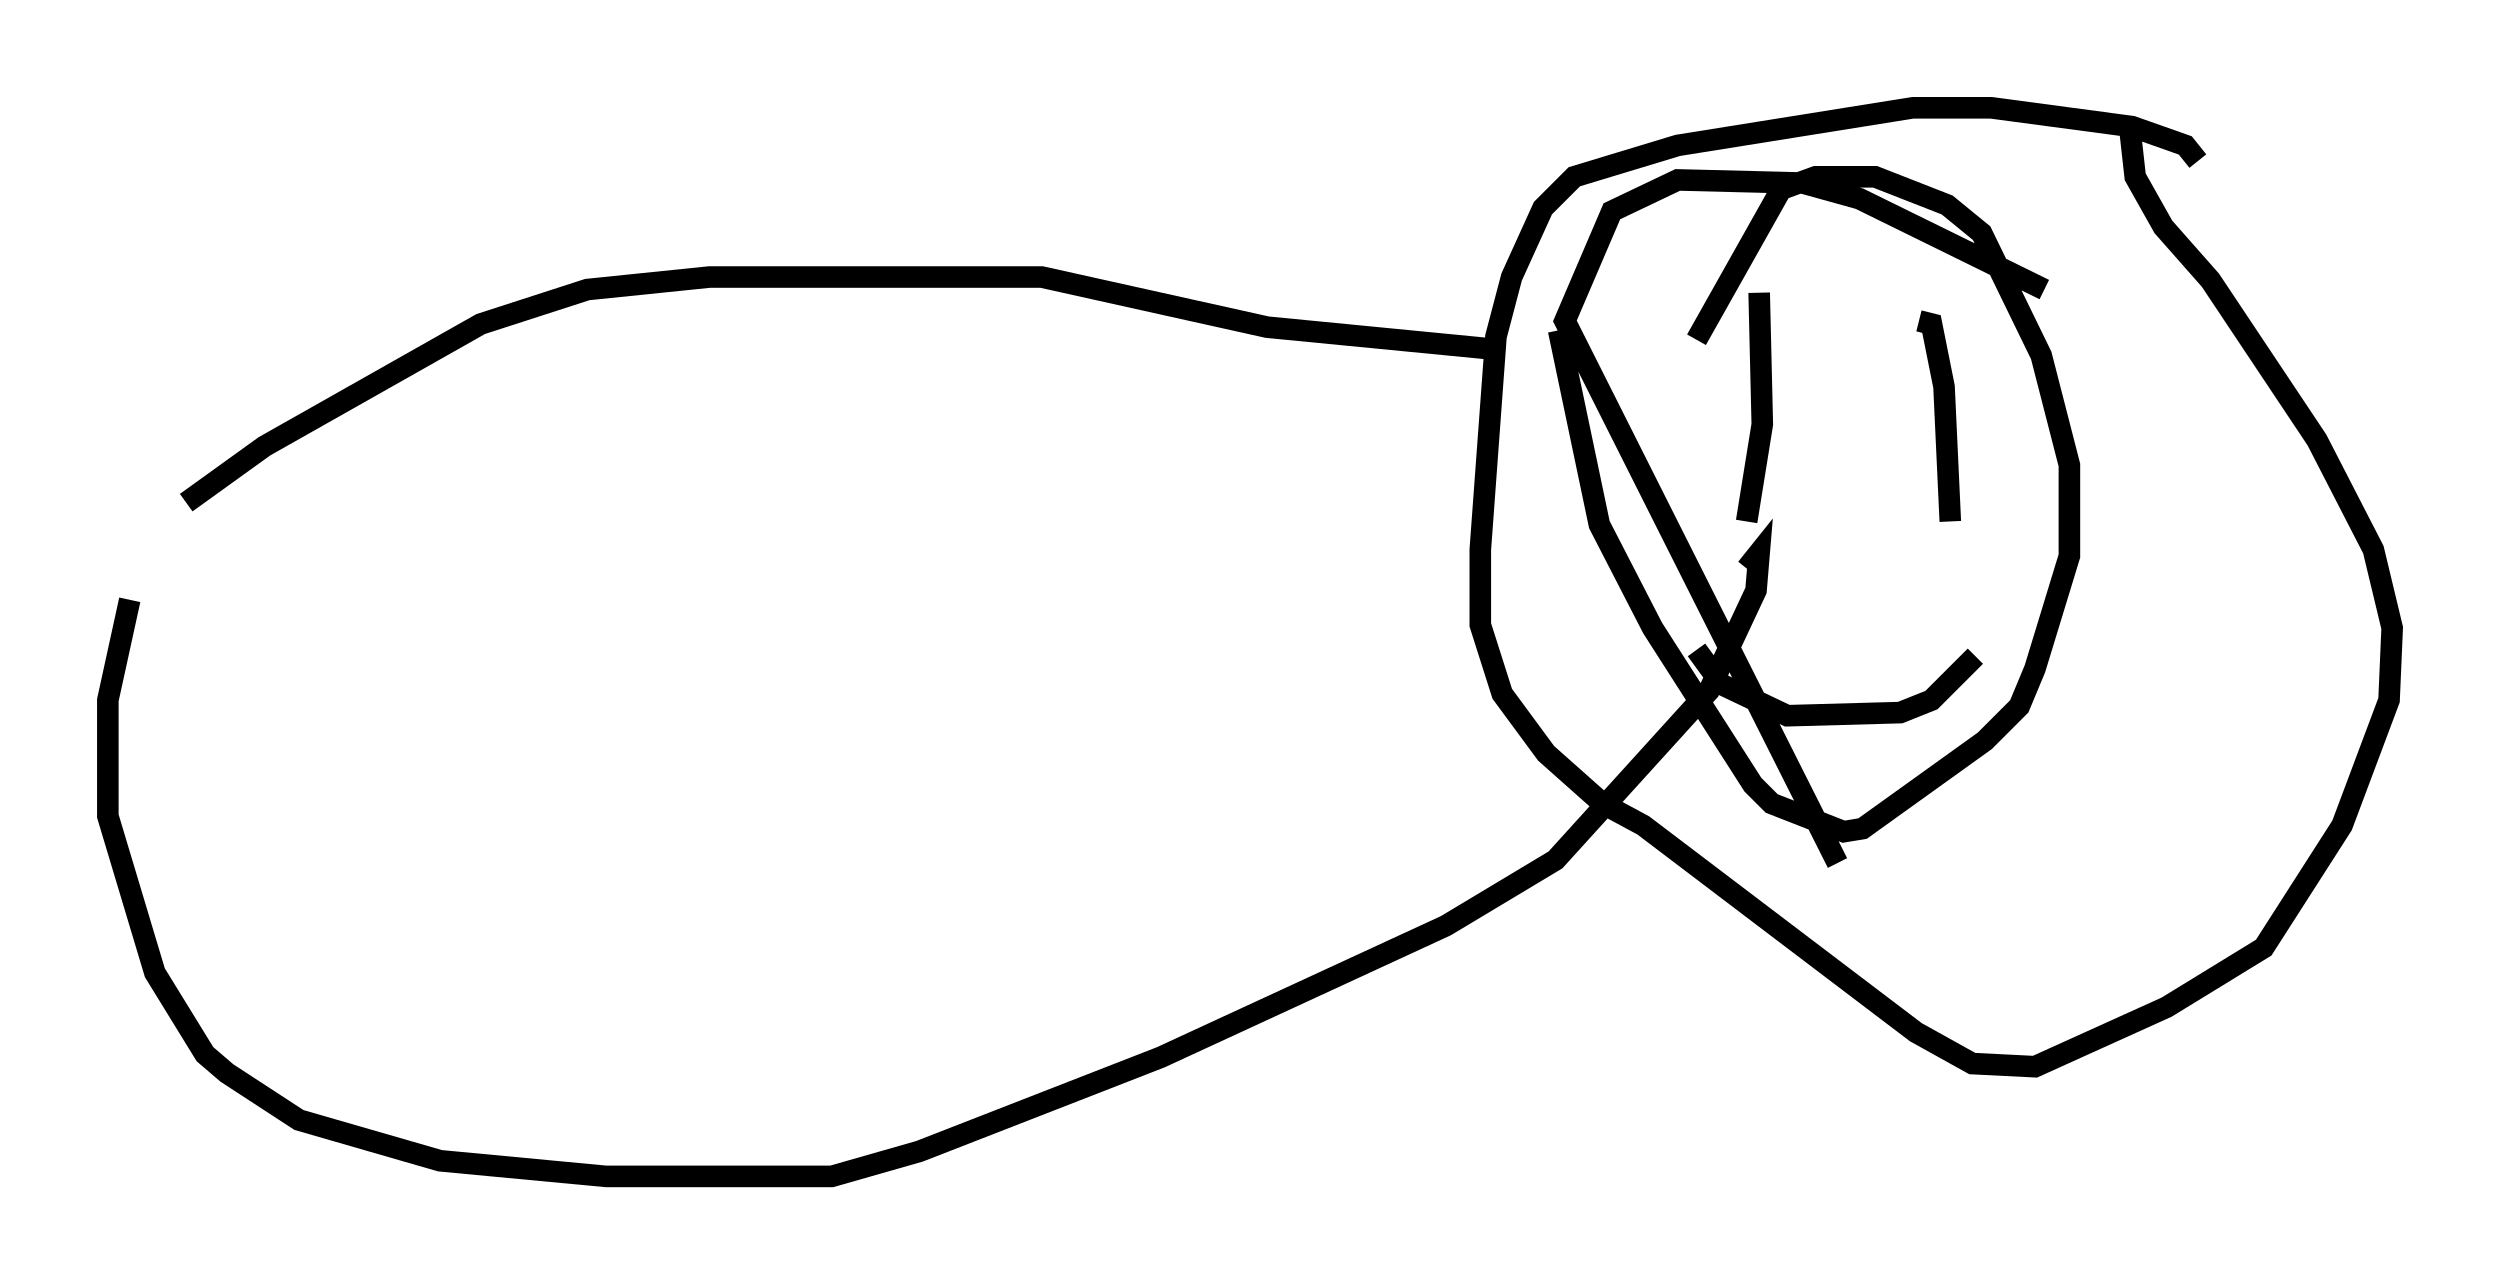 <?xml version="1.0" encoding="utf-8" ?>
<svg baseProfile="full" height="59.531" version="1.1" width="115.888" xmlns="http://www.w3.org/2000/svg" xmlns:ev="http://www.w3.org/2001/xml-events" xmlns:xlink="http://www.w3.org/1999/xlink"><defs /><rect fill="white" height="59.531" width="115.888" x="0" y="0" /><path d="M5, 28.385 m3.631, -5.084 l3.631, -2.615 10.022, -5.665 l4.939, -1.598 5.665, -0.581 l15.397, 0.0 10.458, 2.324 l10.458, 1.017 m32.681, -8.715 l-0.581, -0.726 -2.469, -0.872 l-6.536, -0.872 -3.631, 0.0 l-10.894, 1.743 -4.793, 1.453 l-1.453, 1.453 -1.453, 3.196 l-0.726, 2.76 -0.726, 9.877 l0.0, 3.486 1.017, 3.196 l2.034, 2.76 2.615, 2.324 l1.888, 1.017 12.637, 9.587 l2.615, 1.453 2.905, 0.145 l6.101, -2.76 4.503, -2.76 l3.631, -5.665 2.179, -5.81 l0.145, -3.341 -0.872, -3.631 l-2.615, -5.084 -4.939, -7.408 l-2.179, -2.469 -1.307, -2.324 l-0.291, -2.615 m-17.721, 18.592 l0.726, -4.503 -0.145, -6.101 m8.86, 10.603 l-0.291, -6.246 -0.581, -2.905 l-0.581, -0.145 m-10.313, 15.251 l1.162, 1.598 3.05, 1.453 l5.229, -0.145 1.453, -0.581 l2.034, -2.034 m3.196, -16.994 l-8.57, -4.212 -2.615, -0.726 l-5.81, -0.145 -3.05, 1.453 l-2.179, 5.084 12.637, 25.128 m-12.927, -24.693 l1.888, 9.006 2.469, 4.793 l4.648, 7.263 0.872, 0.872 l3.341, 1.307 0.872, -0.145 l5.665, -4.067 1.598, -1.598 l0.726, -1.743 1.598, -5.229 l0.0, -4.212 -1.307, -5.084 l-2.76, -5.665 -1.598, -1.307 l-3.341, -1.307 -2.76, 0.0 l-1.598, 0.581 -3.922, 6.972 m-72.626, 12.056 l-1.017, 4.648 0.0, 5.374 l2.179, 7.263 2.324, 3.777 l1.017, 0.872 3.341, 2.179 l6.536, 1.888 7.698, 0.726 l10.458, 0.0 4.067, -1.162 l11.184, -4.358 13.218, -6.101 l5.084, -3.05 7.117, -7.844 l2.179, -4.648 0.145, -1.743 l-0.581, 0.726 " fill="none" stroke="black" stroke-width="1" /></svg>